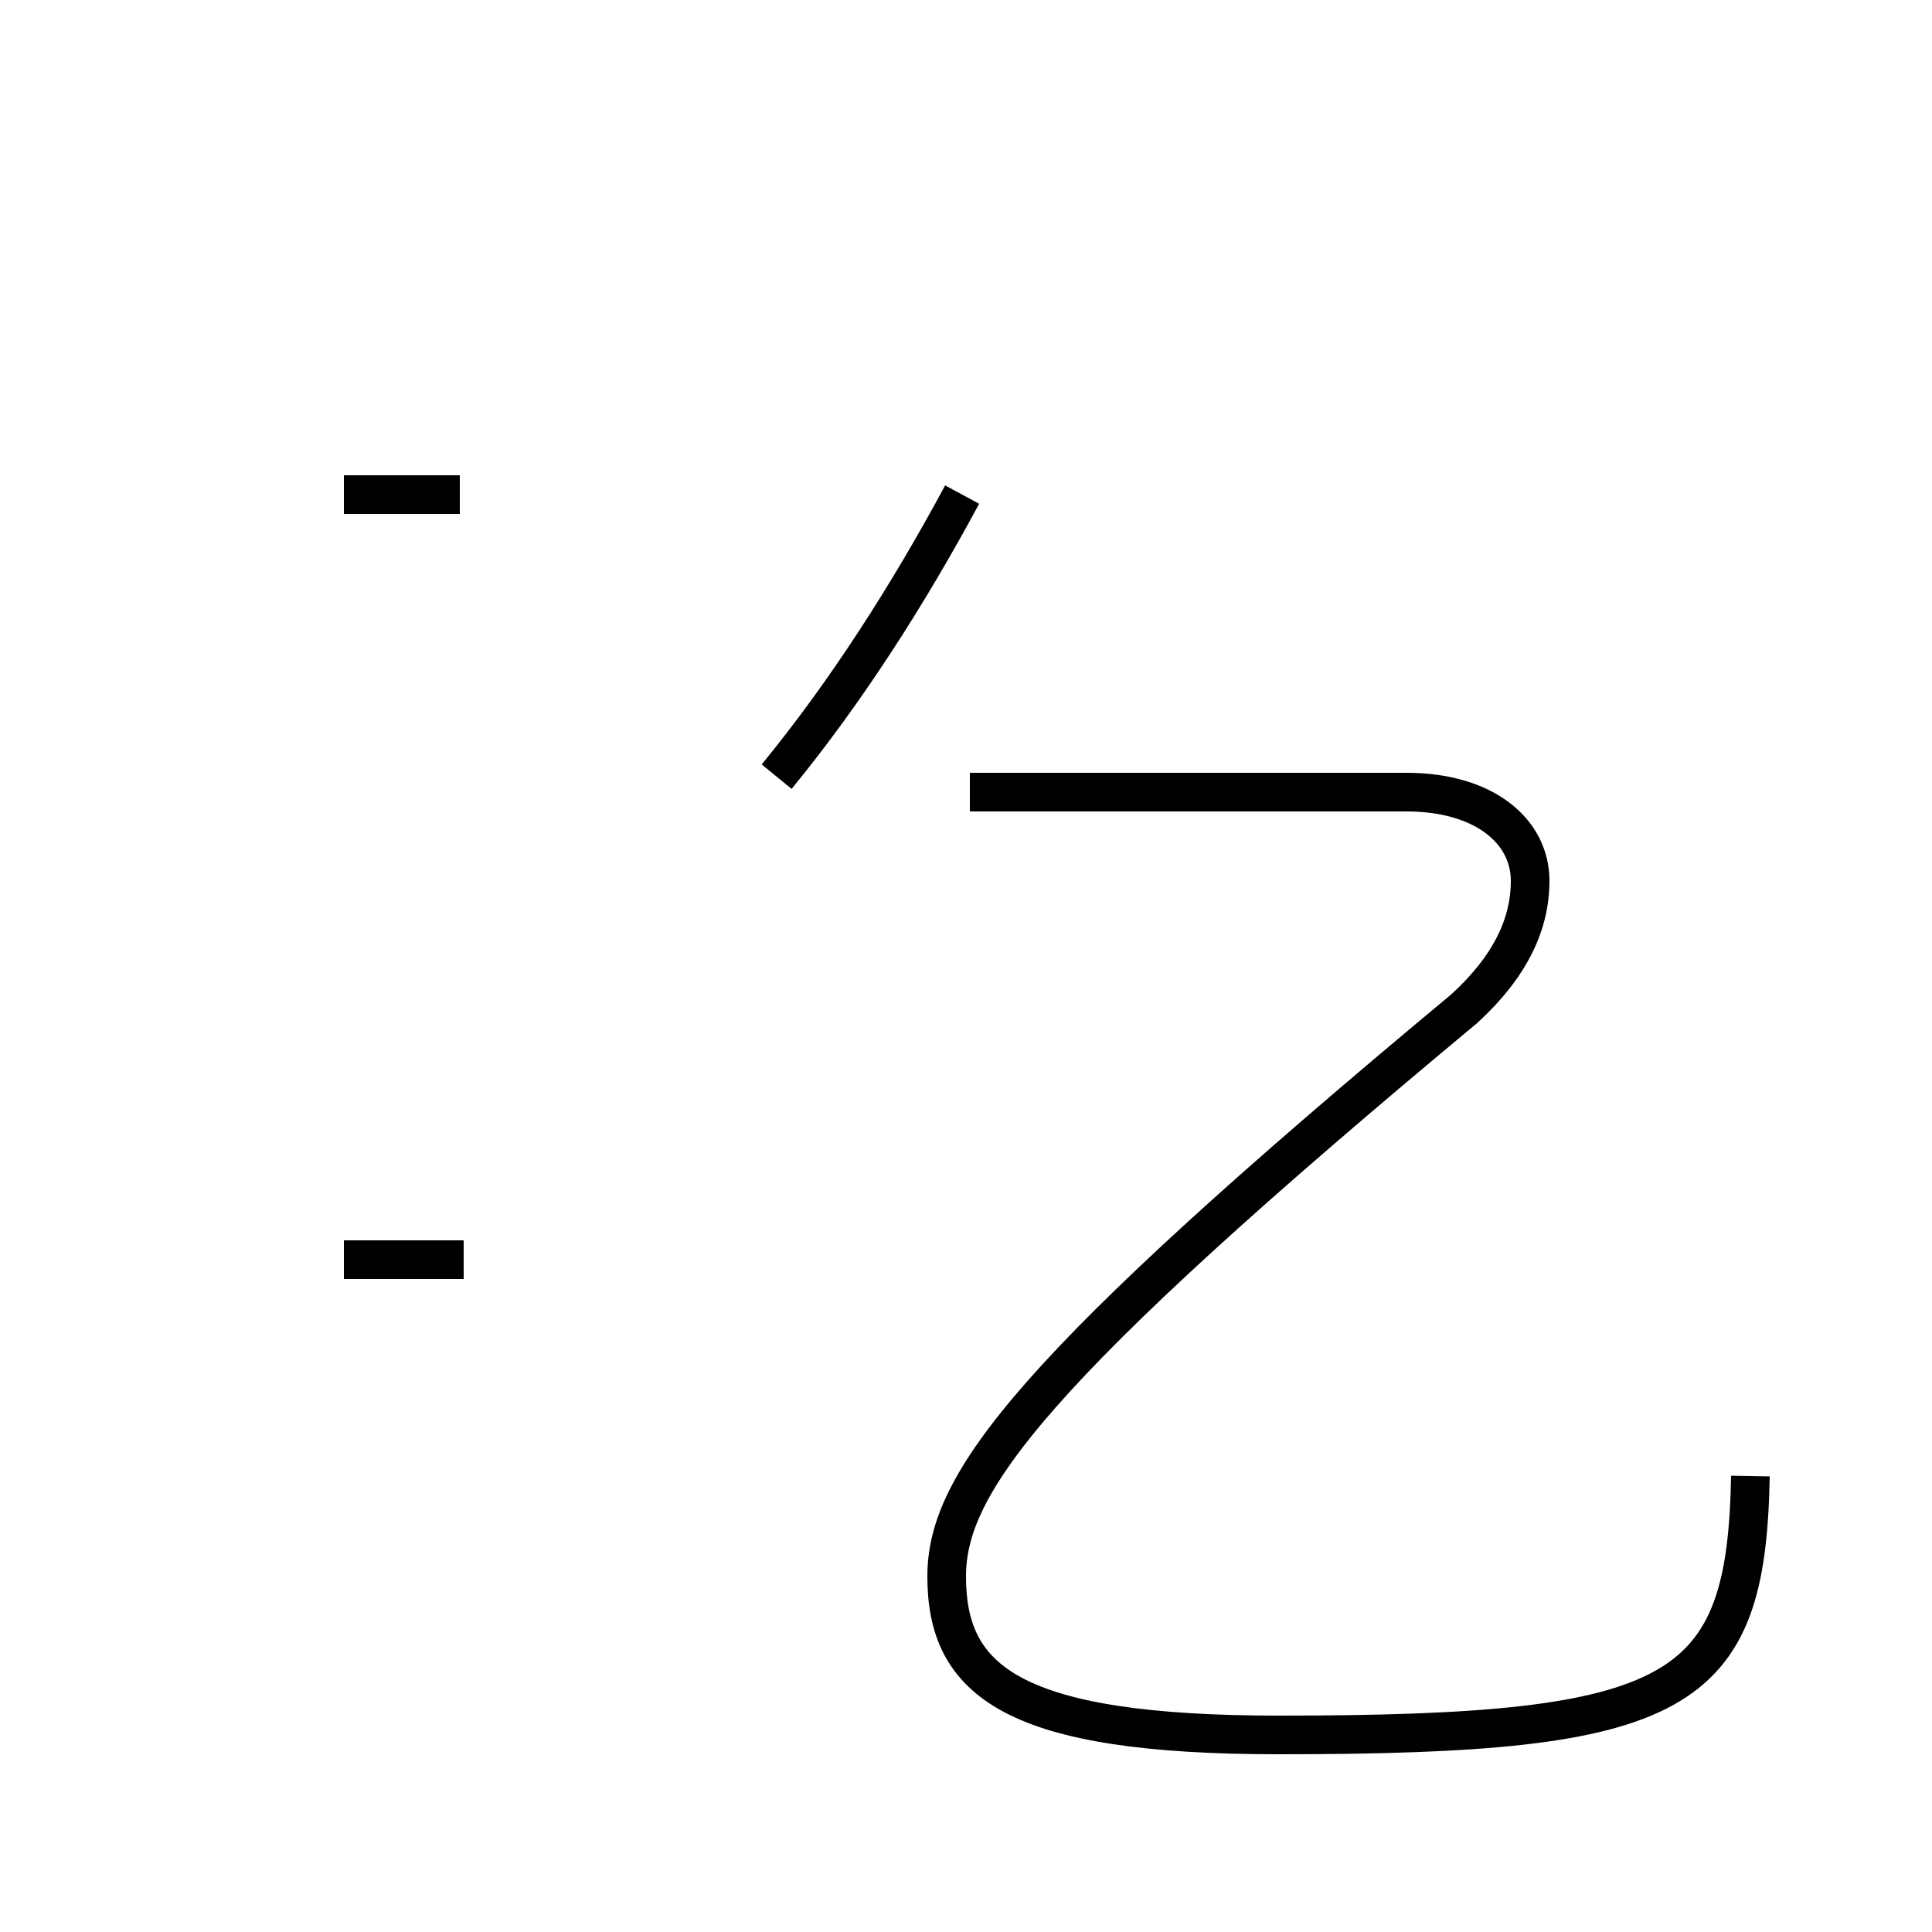 <?xml version='1.0' encoding='utf8'?>
<svg viewBox="0.0 -44.0 50.0 50.0" version="1.1" xmlns="http://www.w3.org/2000/svg">
<rect x="0.0" y="-44.0" width="50.0" height="50.0" fill="#808080" stroke="none"/>
<rect x="-1000" y="-1000" width="2000" height="2000" stroke="white" fill="white"/>
<g style="fill:none; stroke:#000000;  stroke-width:1">
<path d="M 8.9 11.4 L 12.0 11.4 M 11.9 31.2 L 8.9 31.2 M 20.1 23.9 C 21.9 26.1 23.5 28.6 24.9 31.2 M 45.3 5.8 C 45.2 0.1 43.5 -0.9 33.1 -0.9 C 26.2 -0.9 24.5 0.5 24.5 3.2 C 24.5 5.6 26.6 8.5 37.9 17.9 C 39.1 19.0 39.6 20.1 39.6 21.2 C 39.6 22.5 38.4 23.5 36.4 23.5 L 25.1 23.5 " transform="scale(1, -1)" />
</g>
</svg>